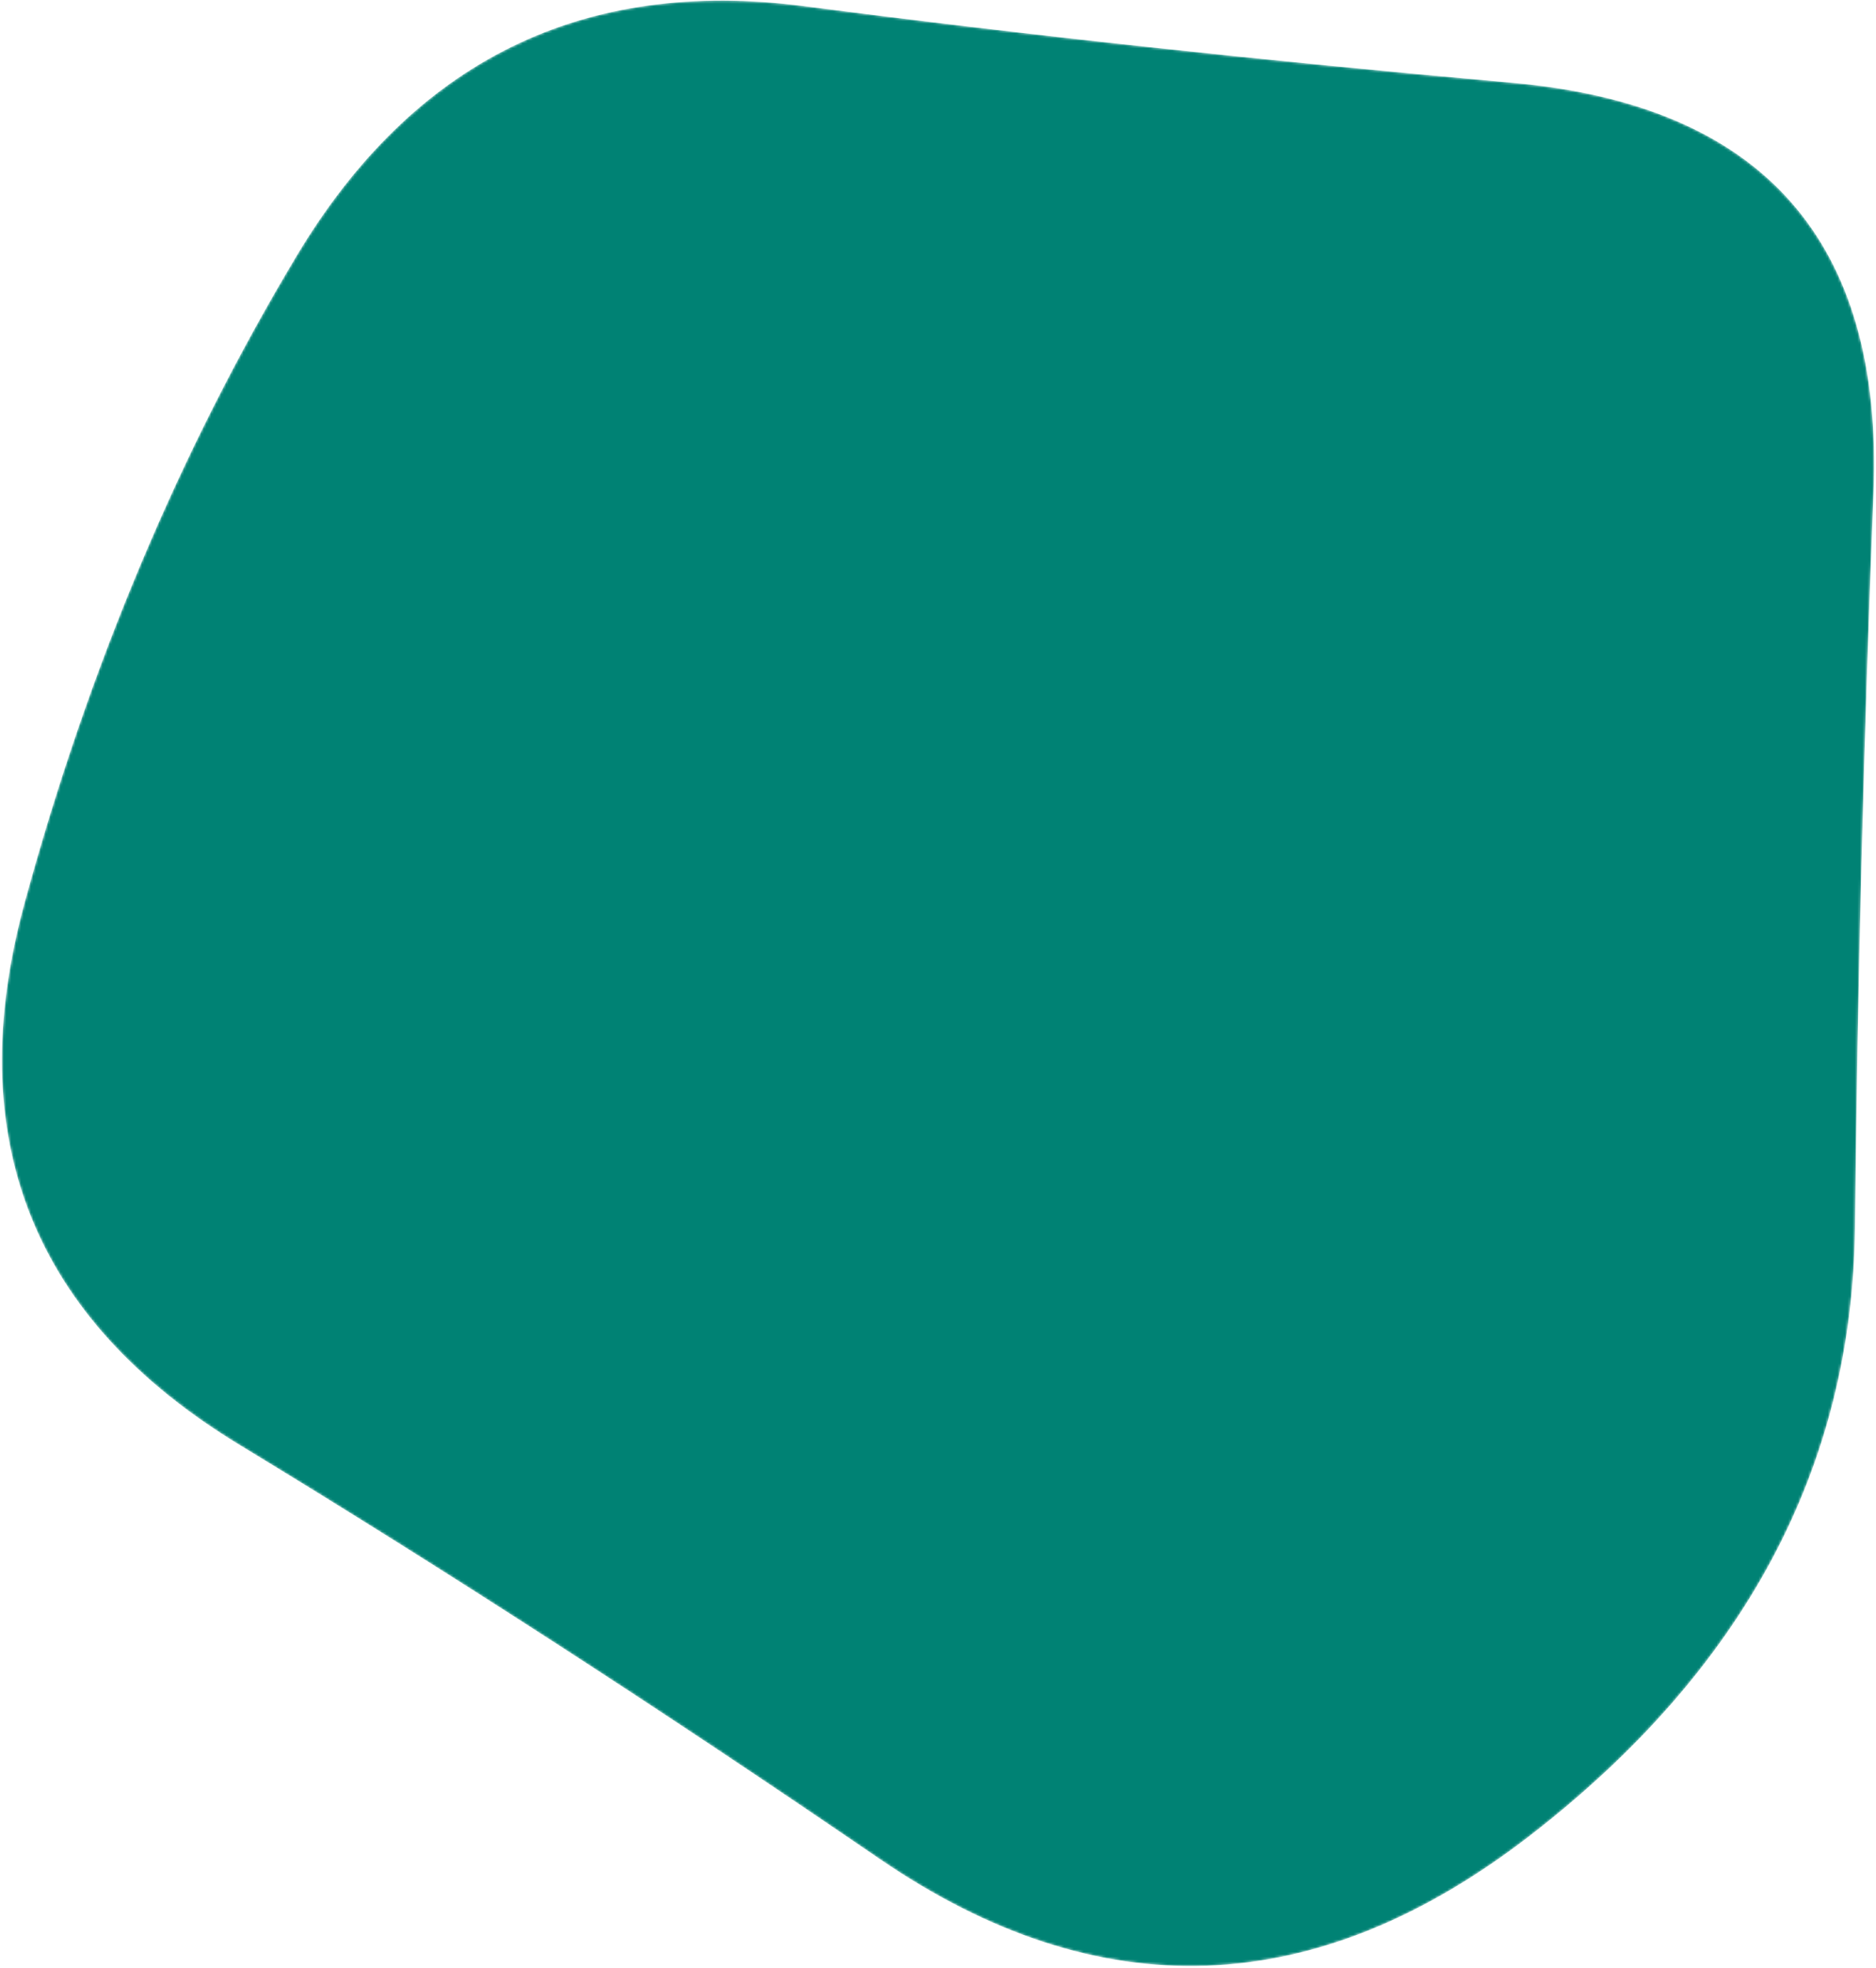 <svg width="759" height="796" viewBox="0 0 759 796" fill="none" xmlns="http://www.w3.org/2000/svg">
<mask id="mask0_432_23775" style="mask-type:luminance" maskUnits="userSpaceOnUse" x="0" y="0" width="759" height="796">
<path d="M750.499 496.5C749.499 593.5 705.666 675.5 618.999 742.5C532.332 809.5 444.666 812.667 355.999 752C267.332 691.333 180.999 635.5 96.999 584.5C12.999 533.5 -16.001 460.333 9.999 365C35.999 269.667 72.666 182.5 119.999 103.5C167.332 24.5 235.832 -9.167 325.499 2.5C415.166 14.167 510.666 24.5 611.999 33.5C713.332 42.5 761.999 97.667 757.999 199C753.999 300.333 751.499 399.5 750.499 496.5Z" fill="white"/>
</mask>
<g mask="url(#mask0_432_23775)">
<path d="M750.499 496.5C749.499 593.5 705.666 675.5 618.999 742.5C532.332 809.5 444.666 812.667 355.999 752C267.332 691.333 180.999 635.5 96.999 584.5C12.999 533.5 -16.001 460.333 9.999 365C35.999 269.667 72.666 182.5 119.999 103.5C167.332 24.5 235.832 -9.167 325.499 2.5C415.166 14.167 510.666 24.5 611.999 33.5C713.332 42.5 761.999 97.667 757.999 199C753.999 300.333 751.499 399.5 750.499 496.5Z" fill="#008274"/>
</g>
</svg>
